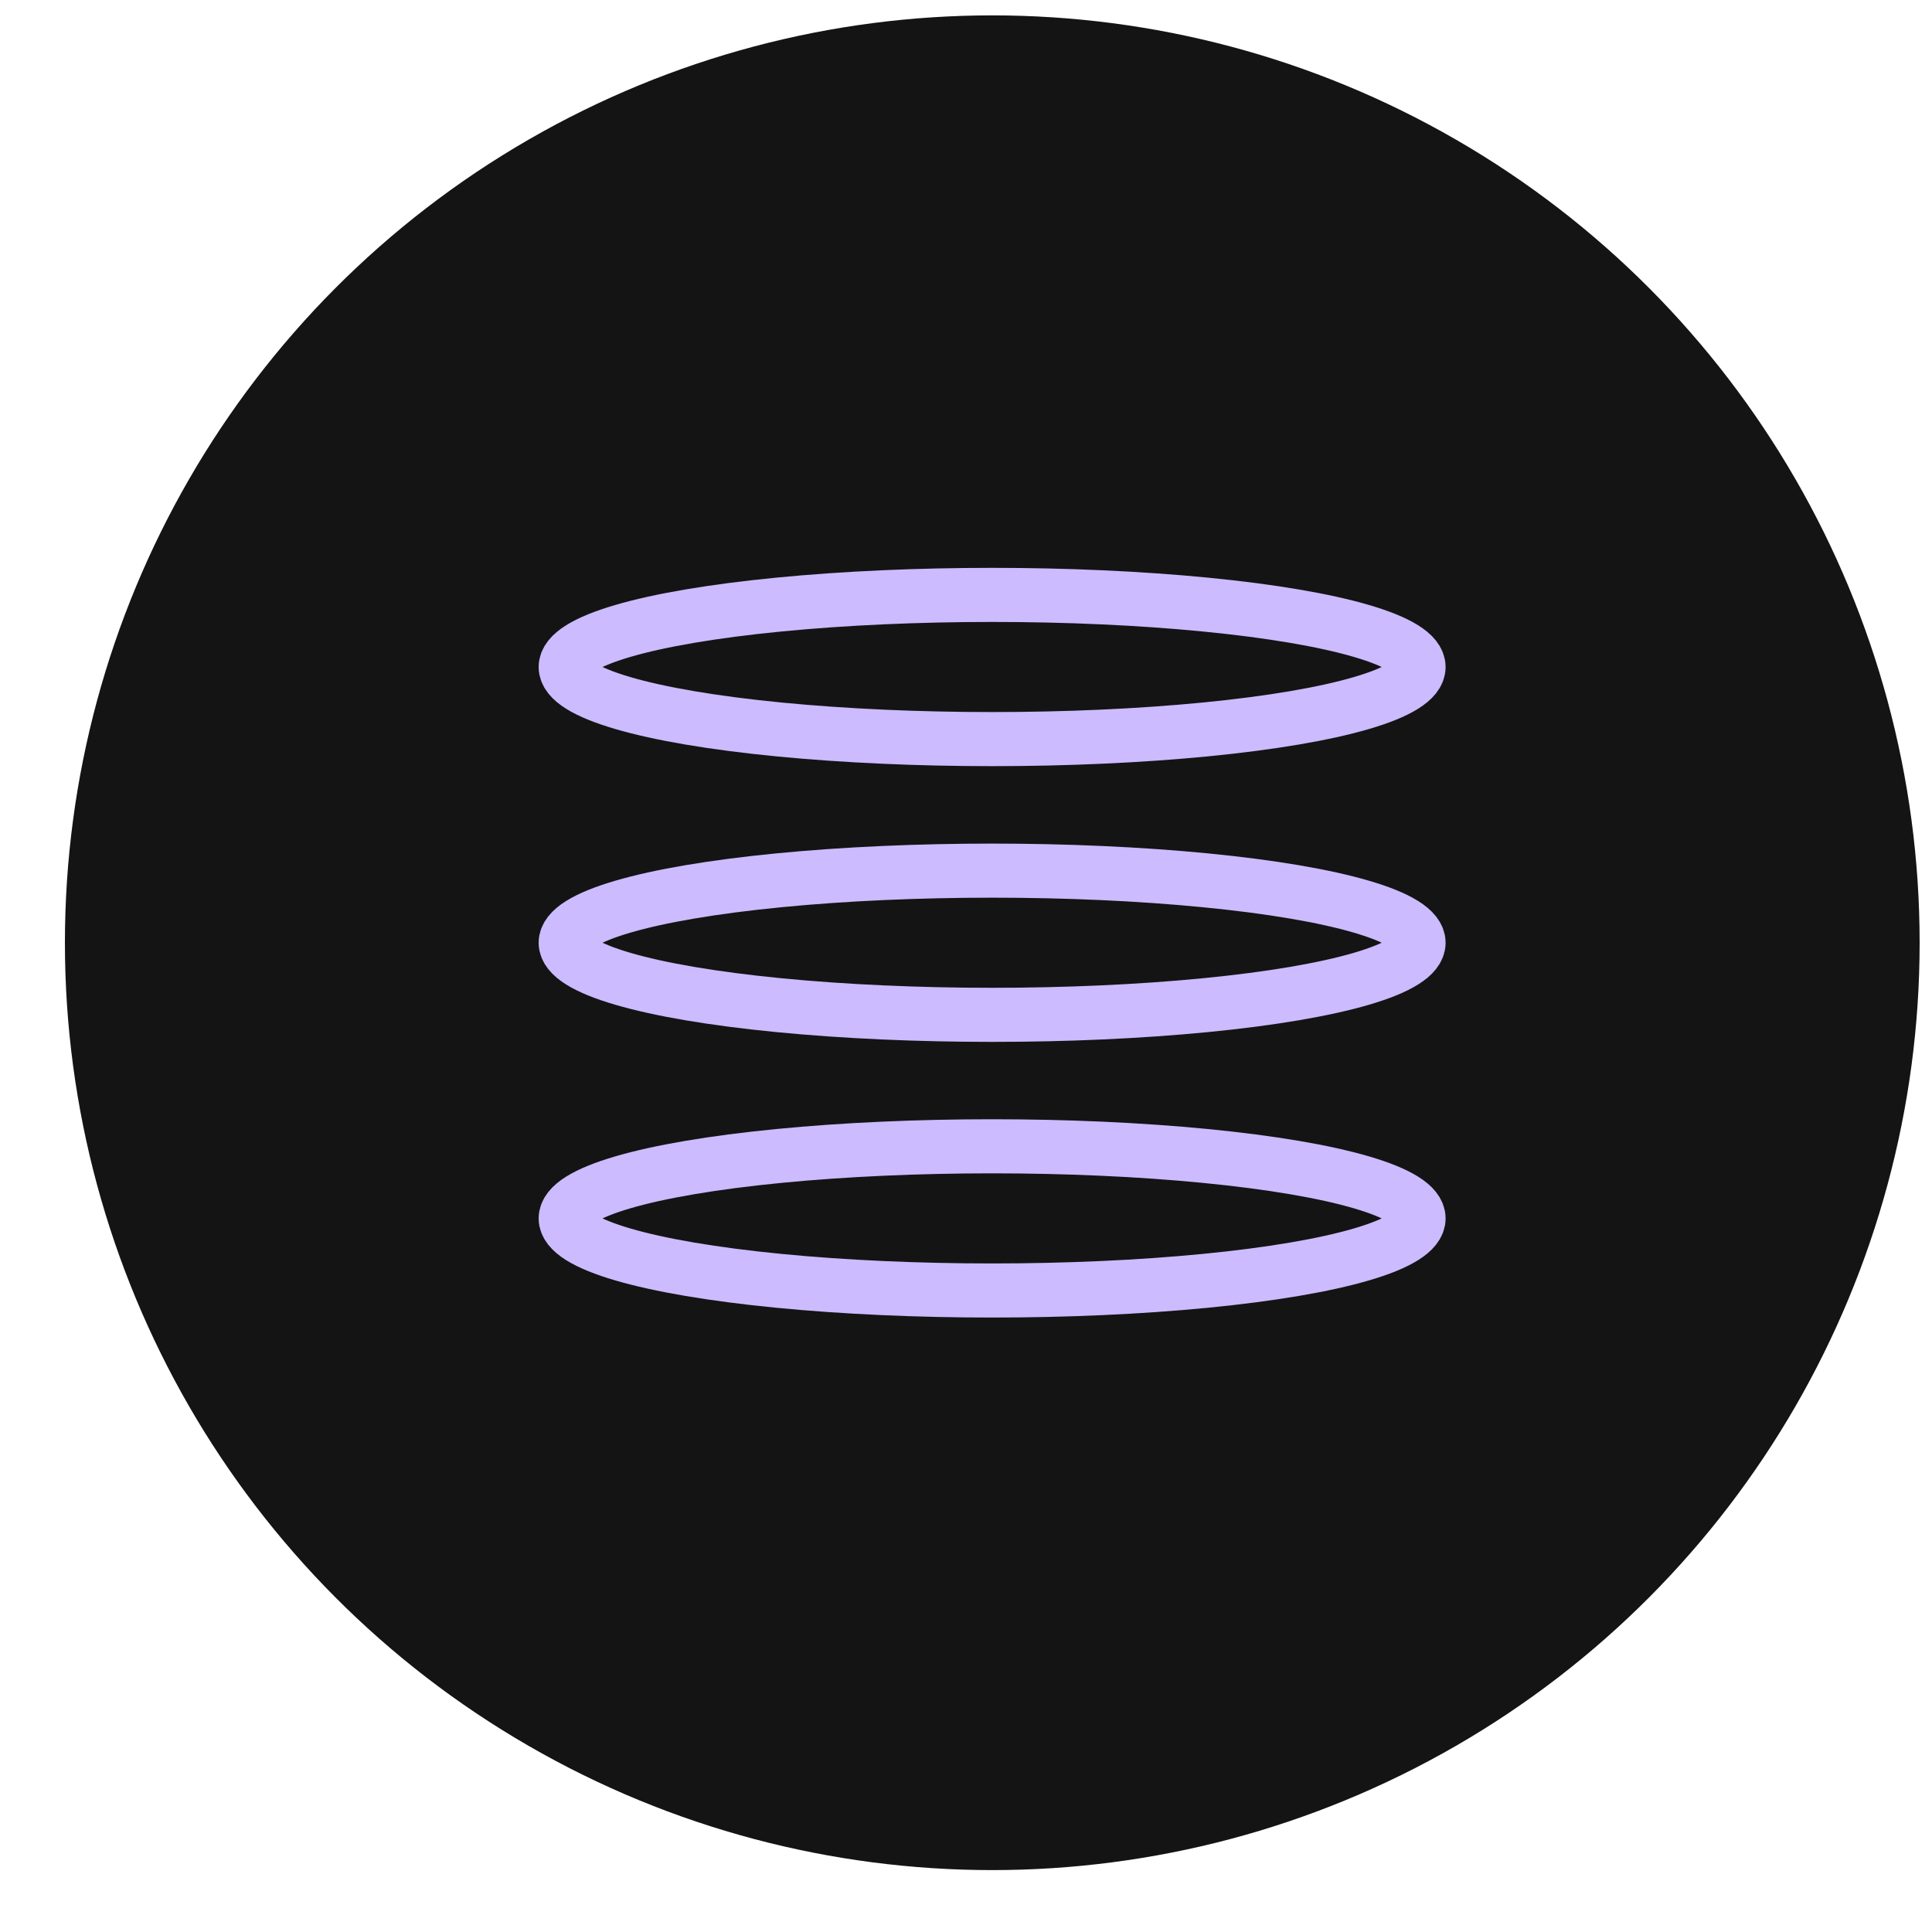 <svg width="25" height="25" viewBox="0 0 25 25" fill="none"
    xmlns="http://www.w3.org/2000/svg">
    <circle cx="12.84" cy="12.199" r="12" fill="#141414"/>
    <ellipse cx="12.838" cy="15.766" rx="5.518" ry="0.933" stroke="#CCBBFF" stroke-width="0.7" stroke-linecap="round" stroke-linejoin="round"/>
    <ellipse cx="12.838" cy="12.199" rx="5.518" ry="0.933" stroke="#CCBBFF" stroke-width="0.7" stroke-linecap="round" stroke-linejoin="round"/>
    <ellipse cx="12.838" cy="8.631" rx="5.518" ry="0.933" stroke="#CCBBFF" stroke-width="0.7" stroke-linecap="round" stroke-linejoin="round"/>
</svg>
